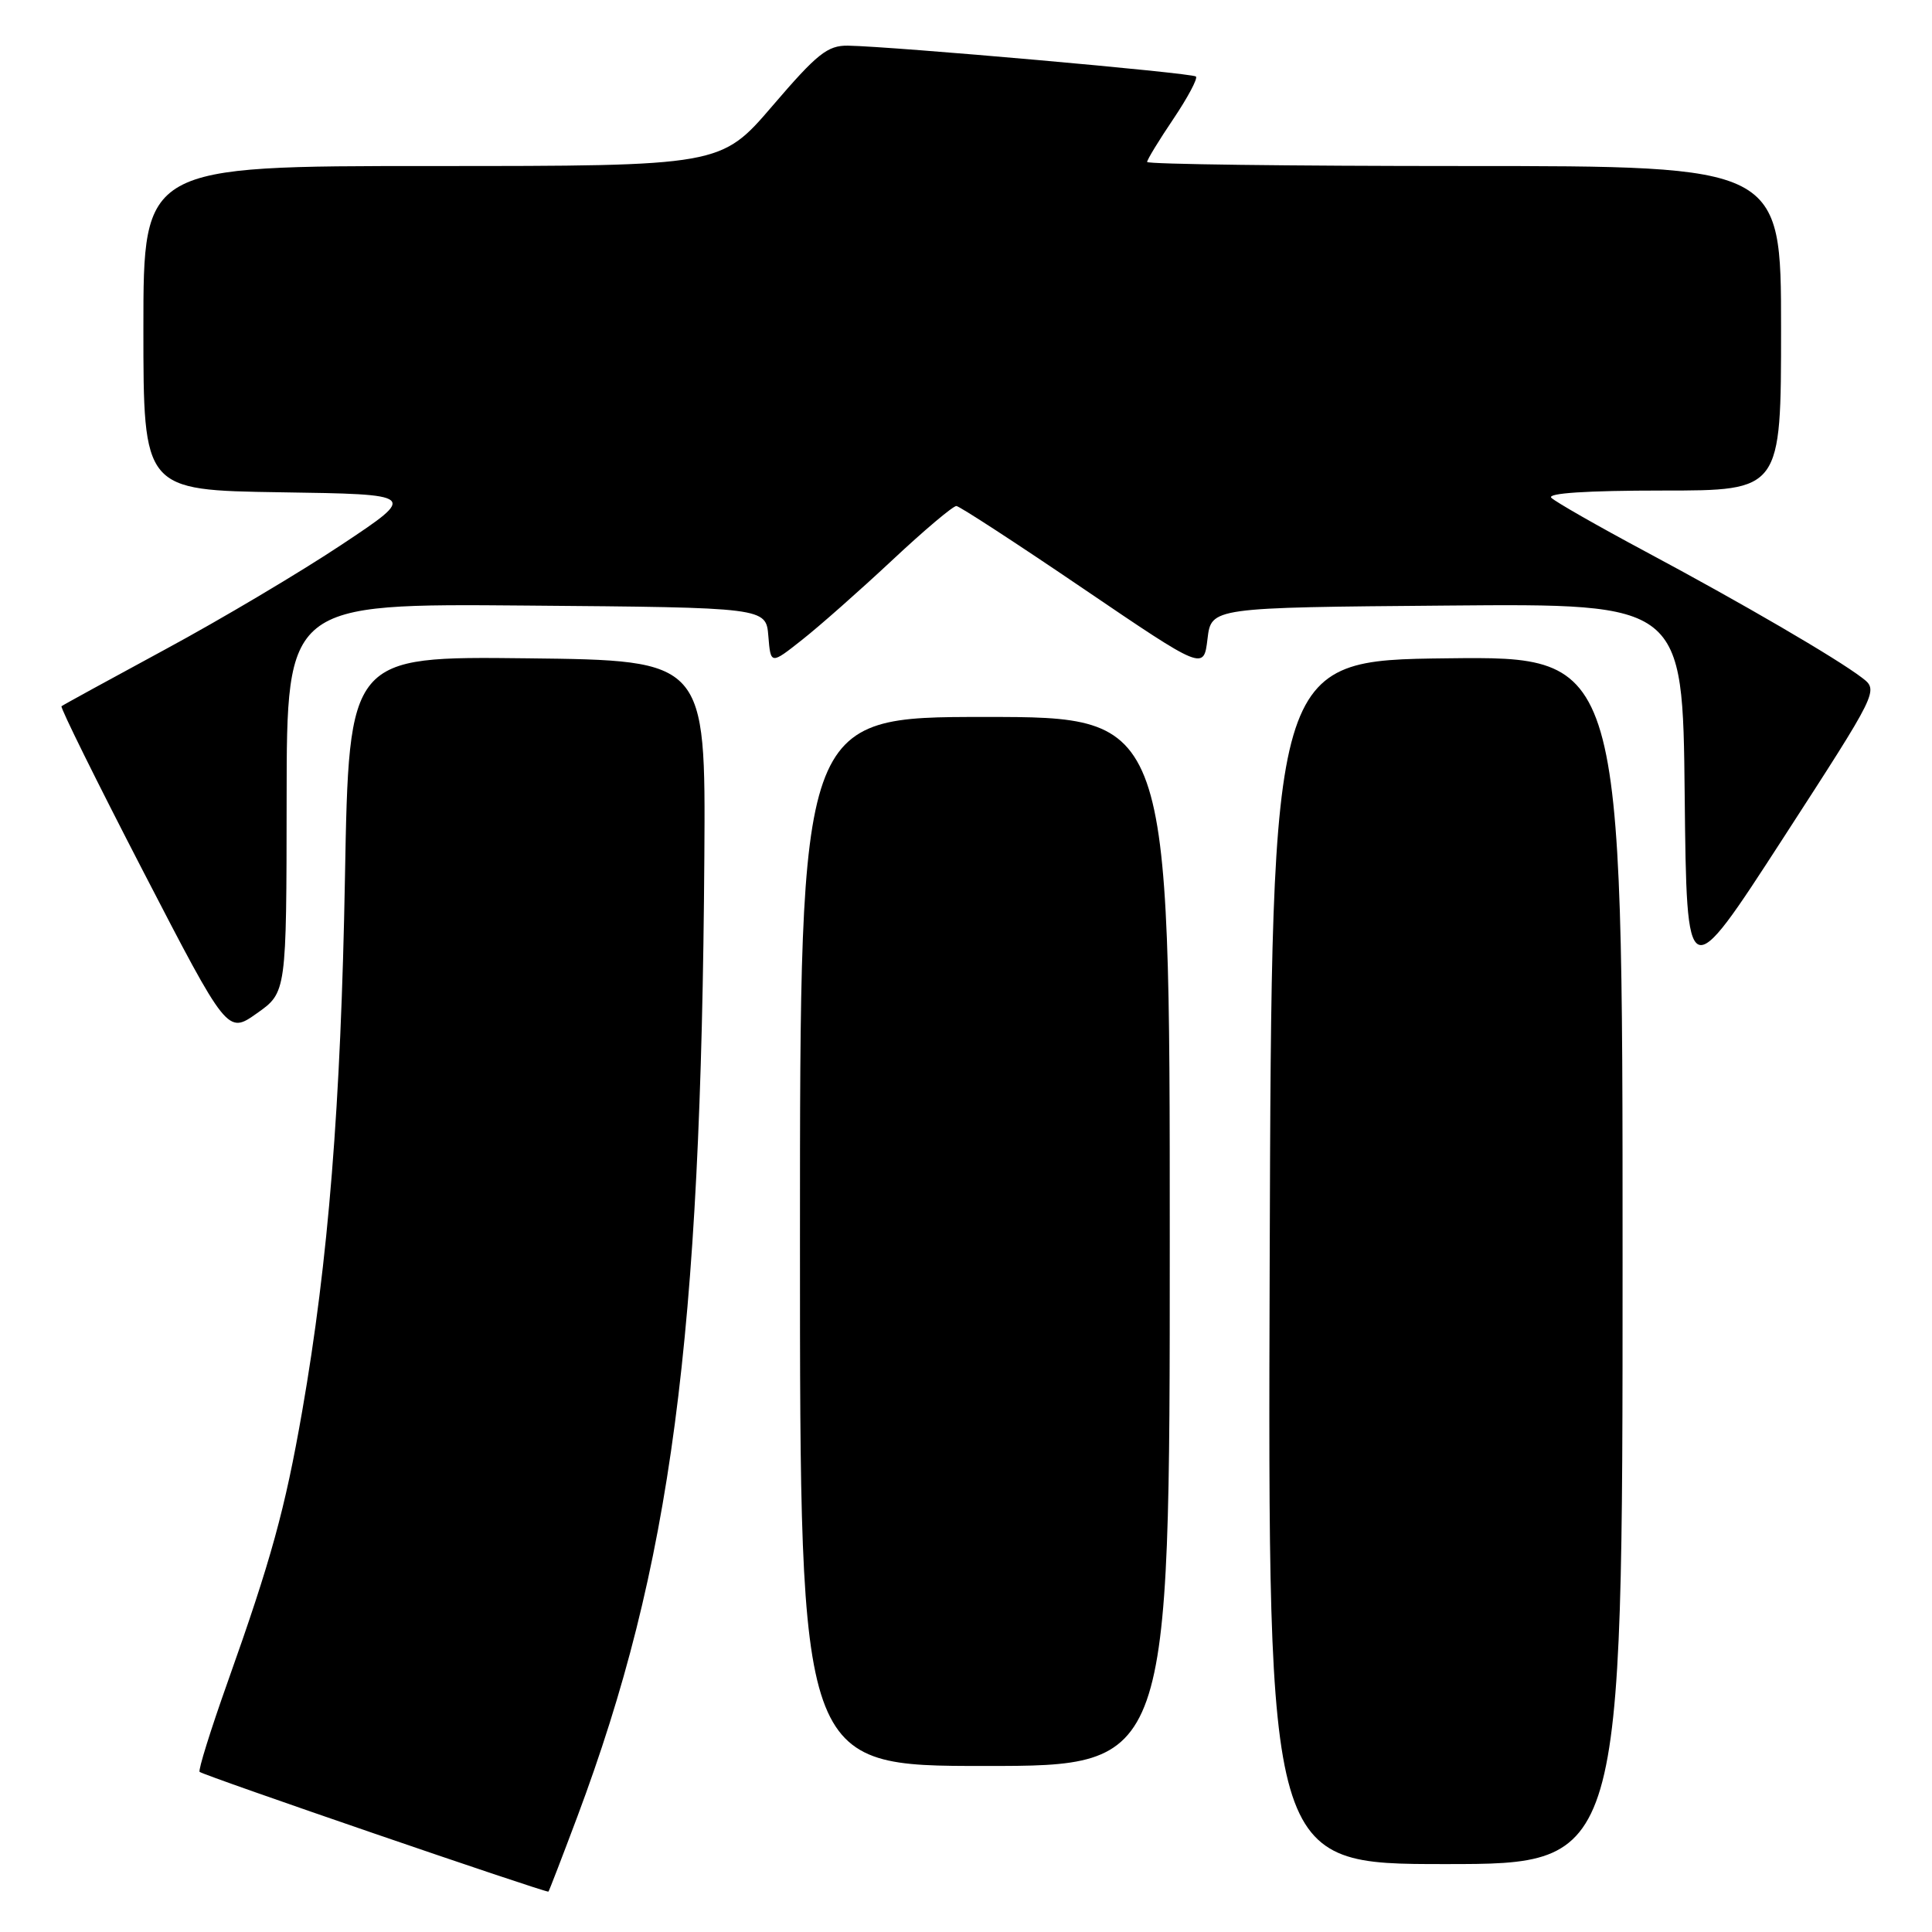 <?xml version="1.0" encoding="UTF-8" standalone="no"?>
<!DOCTYPE svg PUBLIC "-//W3C//DTD SVG 1.1//EN" "http://www.w3.org/Graphics/SVG/1.1/DTD/svg11.dtd" >
<svg xmlns="http://www.w3.org/2000/svg" xmlns:xlink="http://www.w3.org/1999/xlink" version="1.1" viewBox="0 0 256 256">
 <g >
 <path fill="currentColor"
d=" M 76.50 240.72 C 88.93 207.51 92.90 177.55 93.33 113.50 C 93.50 87.50 93.50 87.50 69.87 87.23 C 46.24 86.96 46.24 86.96 45.71 116.23 C 45.17 146.46 43.51 167.10 40.04 187.00 C 37.76 200.04 35.94 206.64 30.14 222.95 C 27.90 229.25 26.24 234.58 26.45 234.78 C 26.90 235.24 72.43 250.86 72.67 250.65 C 72.76 250.57 74.48 246.10 76.50 240.72 Z  M 215.00 166.98 C 215.00 86.96 215.00 86.96 191.75 87.23 C 168.50 87.50 168.50 87.50 168.24 167.25 C 167.99 247.00 167.99 247.00 191.49 247.00 C 215.00 247.00 215.00 247.00 215.00 166.98 Z  M 155.00 164.50 C 155.00 95.00 155.00 95.00 130.50 95.00 C 106.00 95.00 106.00 95.00 106.00 164.50 C 106.00 234.00 106.00 234.00 130.50 234.00 C 155.00 234.00 155.00 234.00 155.00 164.50 Z  M 37.98 105.74 C 38.00 79.97 38.00 79.97 69.75 80.24 C 101.50 80.50 101.50 80.50 101.81 84.28 C 102.12 88.07 102.12 88.07 106.28 84.78 C 108.57 82.98 113.93 78.24 118.20 74.25 C 122.46 70.26 126.30 67.02 126.73 67.05 C 127.15 67.08 134.70 71.99 143.50 77.97 C 159.50 88.83 159.50 88.83 160.00 84.66 C 160.50 80.50 160.50 80.50 191.73 80.24 C 222.97 79.97 222.97 79.97 223.23 105.38 C 223.50 130.79 223.50 130.79 236.22 111.15 C 248.94 91.50 248.94 91.50 246.72 89.80 C 243.36 87.23 230.86 79.94 218.01 73.07 C 211.69 69.69 206.09 66.49 205.56 65.96 C 204.95 65.35 210.24 65.00 220.30 65.00 C 236.00 65.00 236.00 65.00 236.00 43.50 C 236.00 22.00 236.00 22.00 194.00 22.00 C 170.90 22.00 152.00 21.76 152.00 21.46 C 152.00 21.16 153.56 18.60 155.47 15.77 C 157.38 12.93 158.73 10.40 158.47 10.14 C 158.00 9.66 118.32 6.15 112.37 6.05 C 109.66 6.01 108.29 7.10 102.38 14.00 C 95.52 22.00 95.52 22.00 57.26 22.00 C 19.00 22.00 19.00 22.00 19.00 43.48 C 19.00 64.95 19.00 64.95 37.15 65.23 C 55.30 65.50 55.30 65.50 45.33 72.13 C 39.85 75.78 29.32 82.04 21.93 86.03 C 14.54 90.03 8.34 93.42 8.15 93.58 C 7.96 93.74 12.83 103.58 18.97 115.45 C 30.14 137.03 30.14 137.03 34.05 134.26 C 37.96 131.50 37.96 131.50 37.98 105.74 Z "/>
</g>
</svg>